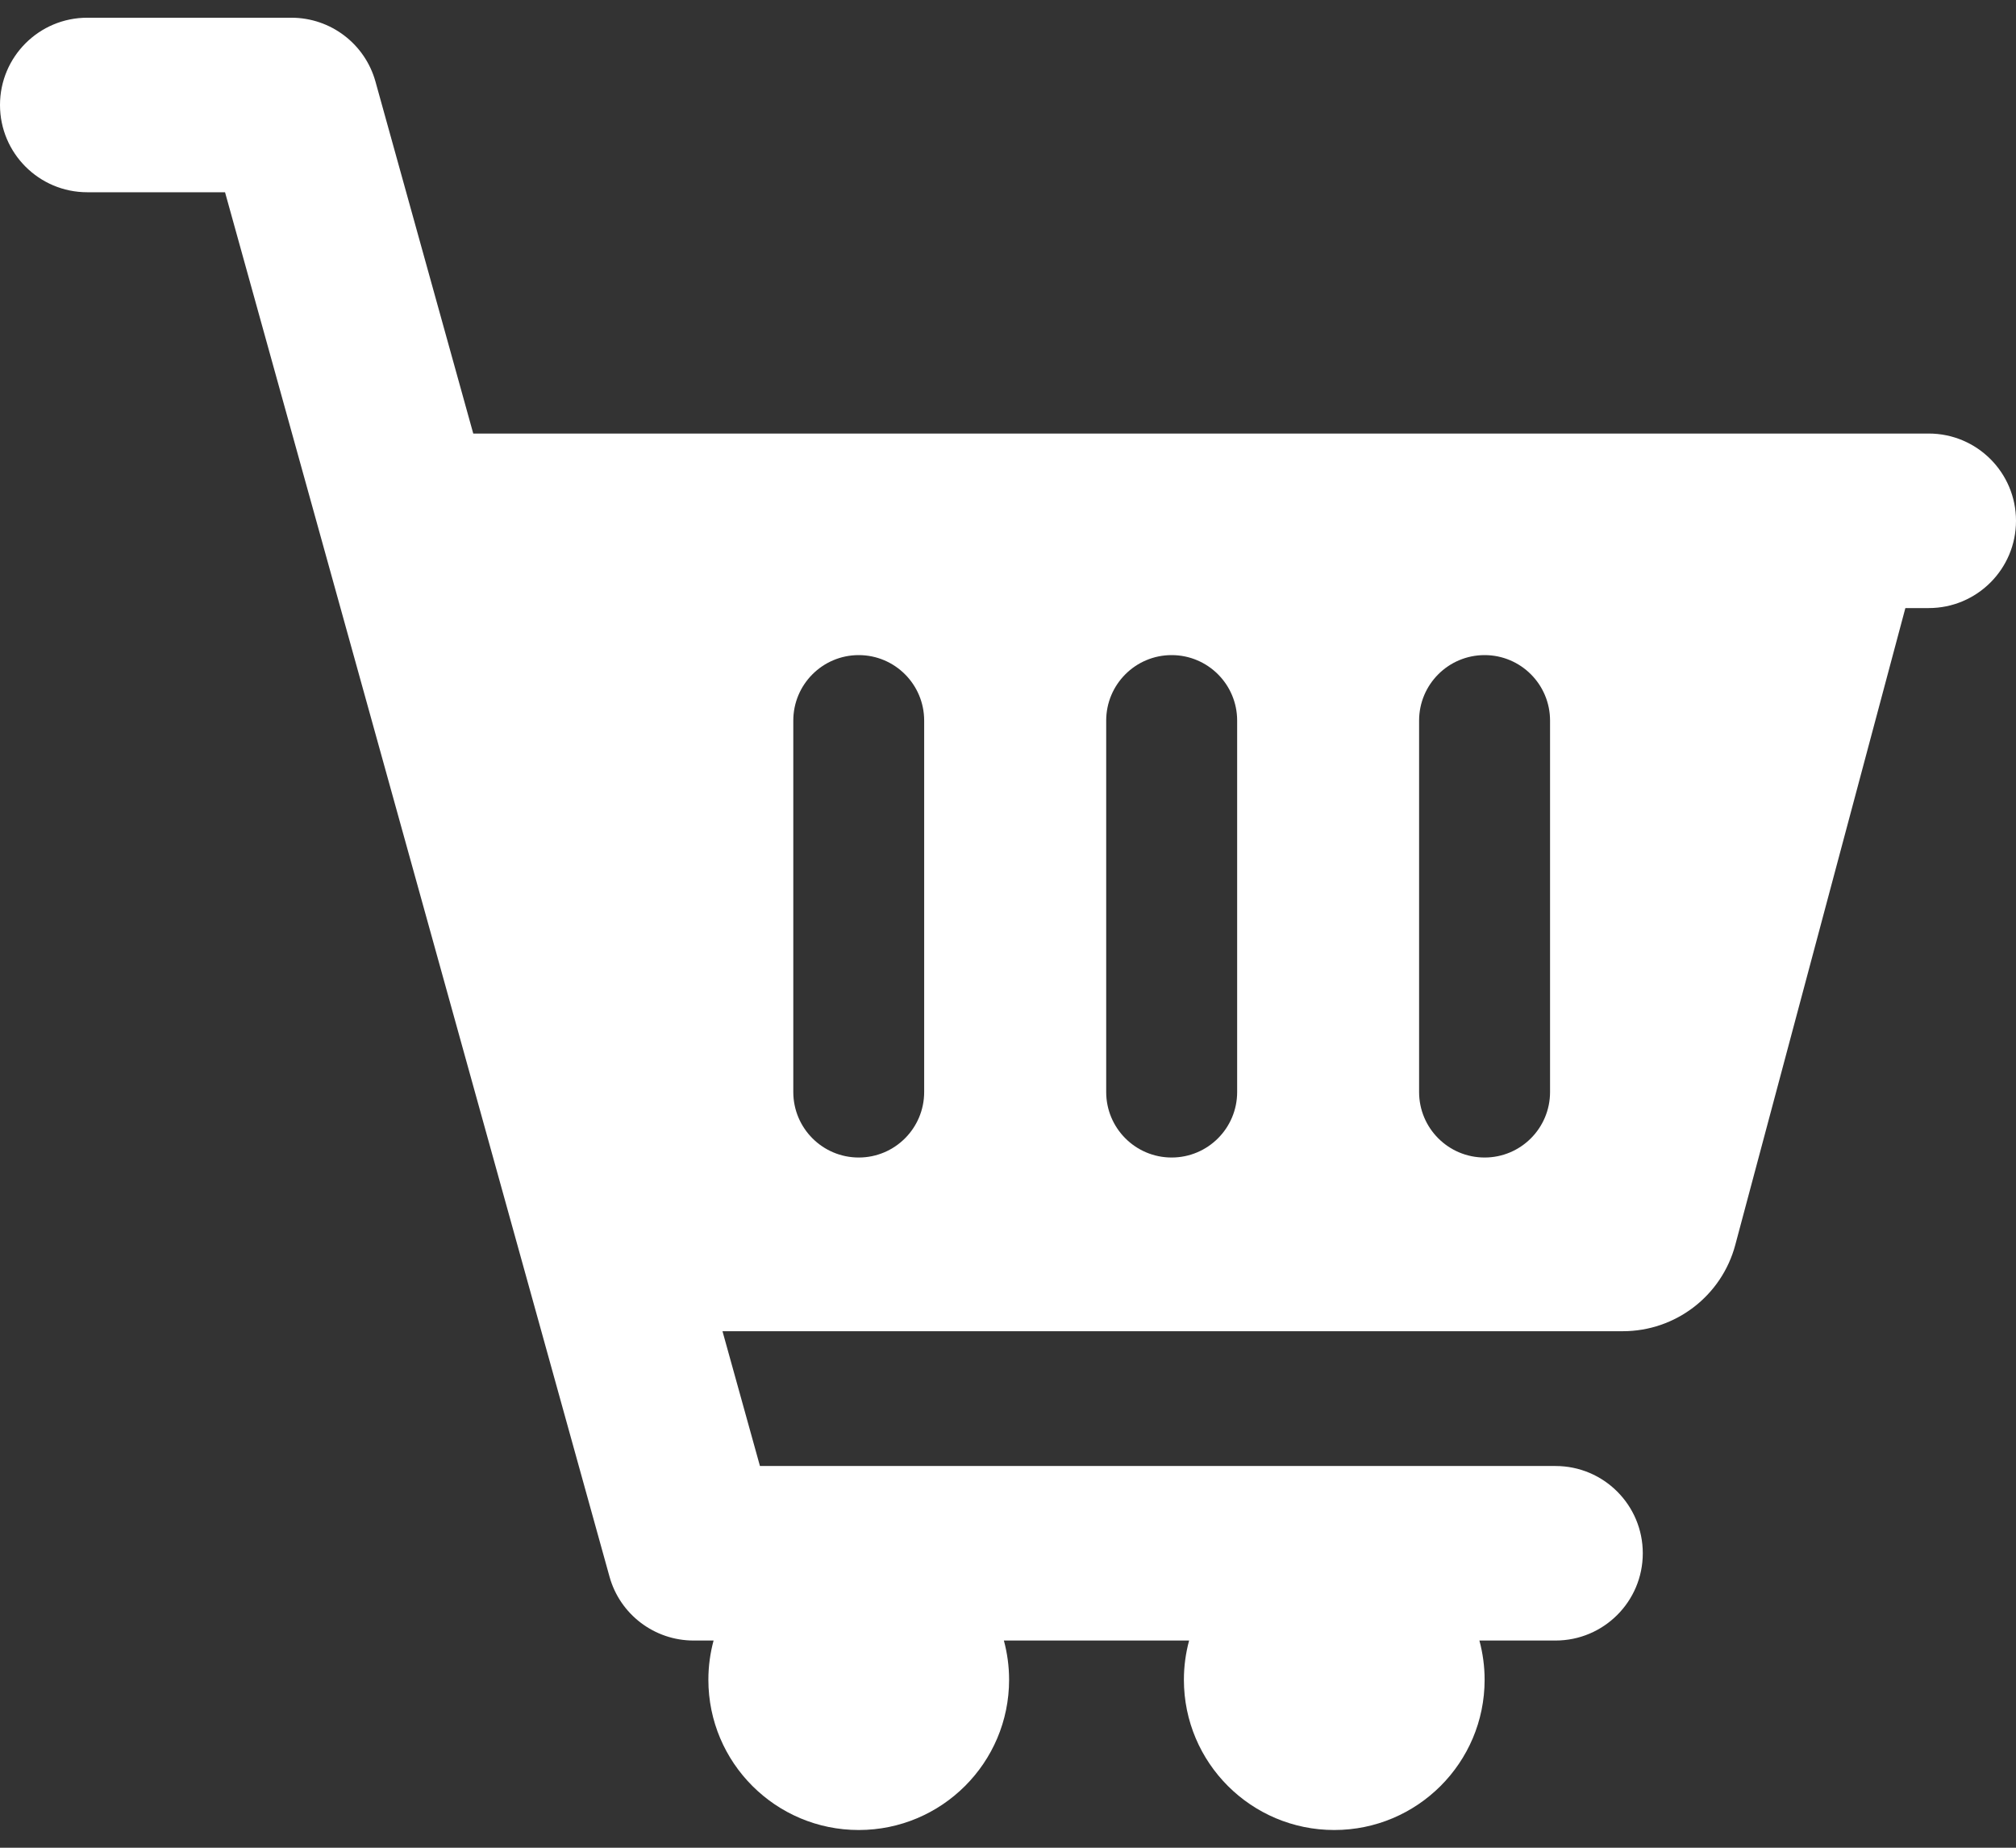 <svg width="24" height="22" viewBox="0 0 24 22" fill="none" xmlns="http://www.w3.org/2000/svg">
<rect x="0" y="0" width="24" height="22" fill="#333333" stroke="none"/>
<path d="M22.961 5.162H5.634L4.47 0.972C4.345 0.522 3.936 0.211 3.469 0.211H1.039C0.465 0.211 0 0.676 0 1.25C0 1.824 0.465 2.289 1.039 2.289H2.679L7.256 18.772C7.38 19.221 7.79 19.533 8.257 19.533H8.495C8.455 19.682 8.433 19.838 8.433 20C8.433 20.988 9.235 21.789 10.223 21.789C11.211 21.789 12.013 20.988 12.013 20C12.013 19.838 11.991 19.682 11.951 19.533H14.156C14.116 19.682 14.094 19.838 14.094 20C14.094 20.988 14.895 21.789 15.884 21.789C16.872 21.789 17.674 20.988 17.674 20C17.674 19.838 17.652 19.682 17.612 19.533H18.518C19.092 19.533 19.557 19.068 19.557 18.494C19.557 17.92 19.092 17.455 18.518 17.455H9.047L8.601 15.85H19.32C19.947 15.85 20.496 15.429 20.658 14.823L22.683 7.24H22.961C23.535 7.24 24 6.775 24 6.201C24 5.627 23.535 5.162 22.961 5.162ZM11.002 13.002C11.002 13.433 10.653 13.782 10.223 13.782C9.793 13.782 9.444 13.433 9.444 13.002V8.58C9.444 8.149 9.793 7.8 10.223 7.8C10.653 7.8 11.002 8.149 11.002 8.58V13.002ZM14.728 13.002C14.728 13.433 14.379 13.782 13.948 13.782C13.518 13.782 13.169 13.433 13.169 13.002V8.58C13.169 8.149 13.518 7.8 13.948 7.8C14.379 7.8 14.728 8.149 14.728 8.58V13.002ZM18.453 13.002C18.453 13.433 18.104 13.782 17.674 13.782C17.243 13.782 16.894 13.433 16.894 13.002V8.58C16.894 8.149 17.243 7.8 17.674 7.8C18.104 7.8 18.453 8.149 18.453 8.58V13.002Z" fill="white"/>
</svg>

